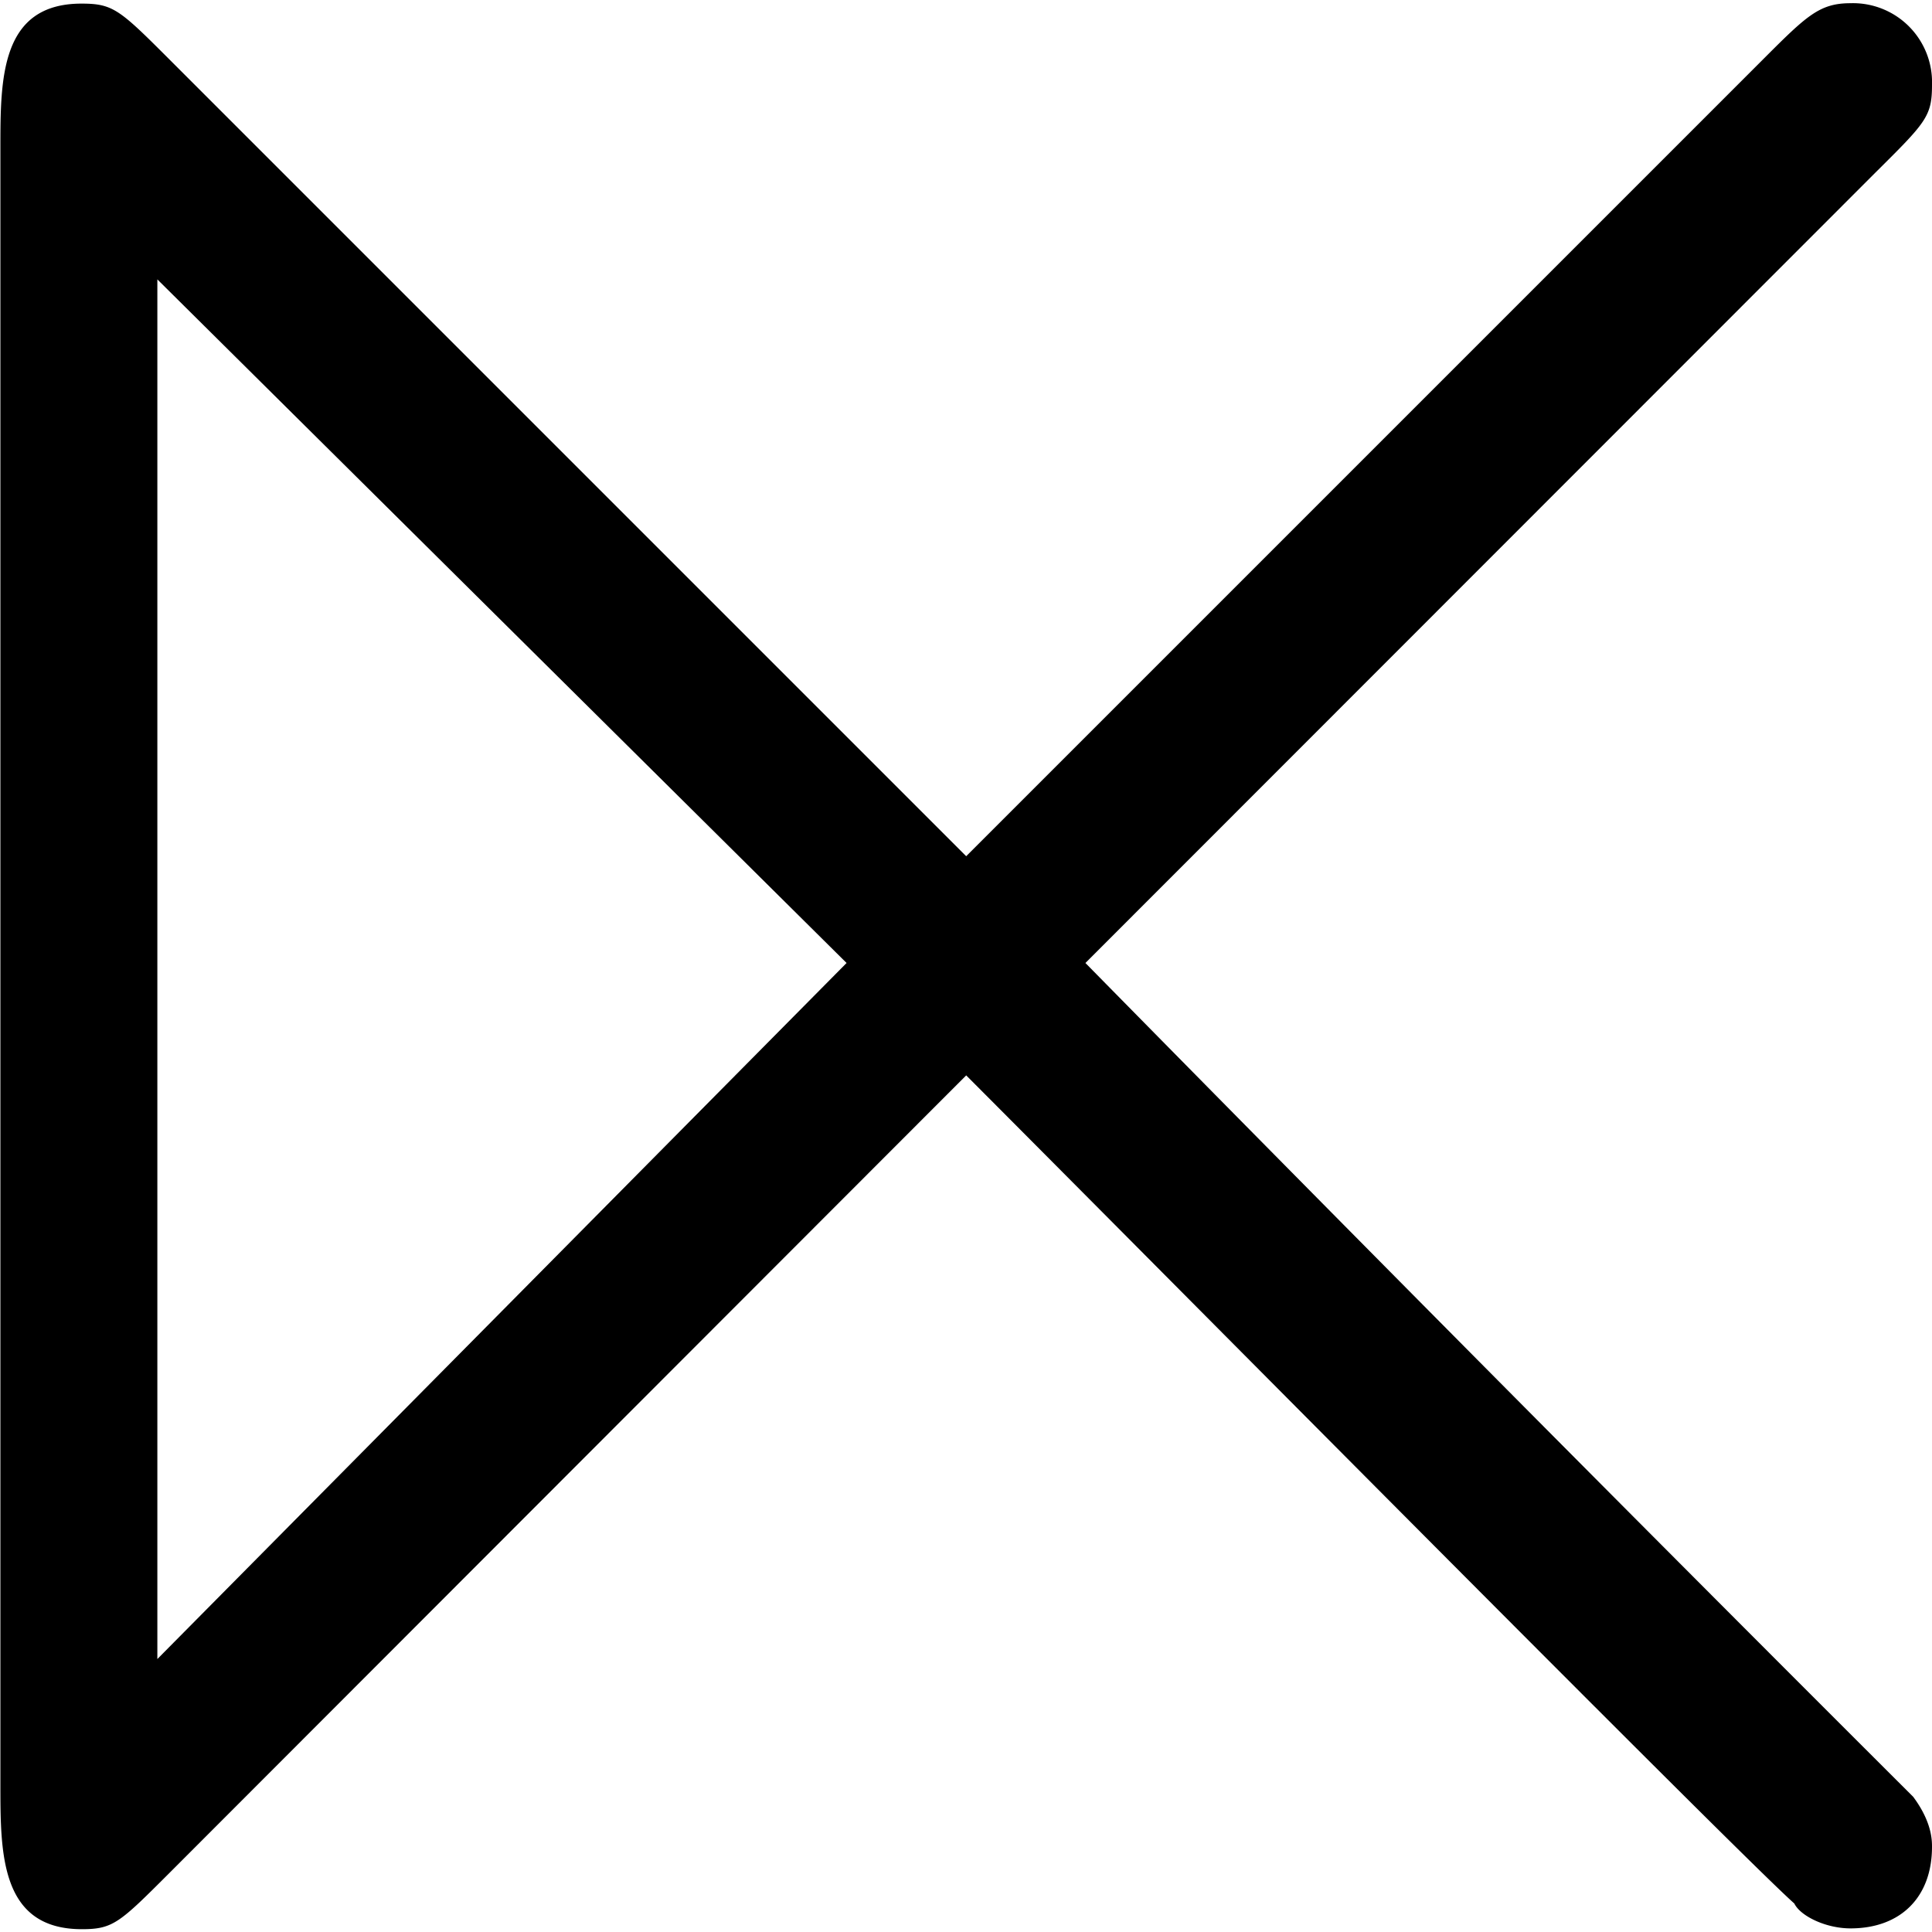 <svg xmlns="http://www.w3.org/2000/svg" xmlns:xlink="http://www.w3.org/1999/xlink" width="64" height="64" viewBox="0 0 4.813 4.797"><svg overflow="visible" x="-1.468" y="4.891"><path style="stroke:none" d="M6.14-4.469c.126-.125.141-.14.141-.218a.197.197 0 0 0-.203-.204c-.078 0-.11.032-.219.141L3.875-2.766 1.891-4.75c-.125-.125-.141-.14-.22-.14-.202 0-.202.187-.202.359v4.078c0 .172 0 .36.203.36.078 0 .094-.016.219-.141L3.875-2.22c.484.485 1.938 1.953 2.063 2.063.015.031.078.062.14.062.125 0 .203-.078.203-.203 0-.016 0-.062-.047-.125A310.226 310.226 0 0 1 4.172-2.5zM1.86-.766v-3.437L3.577-2.5zm0 0"/></svg></svg>